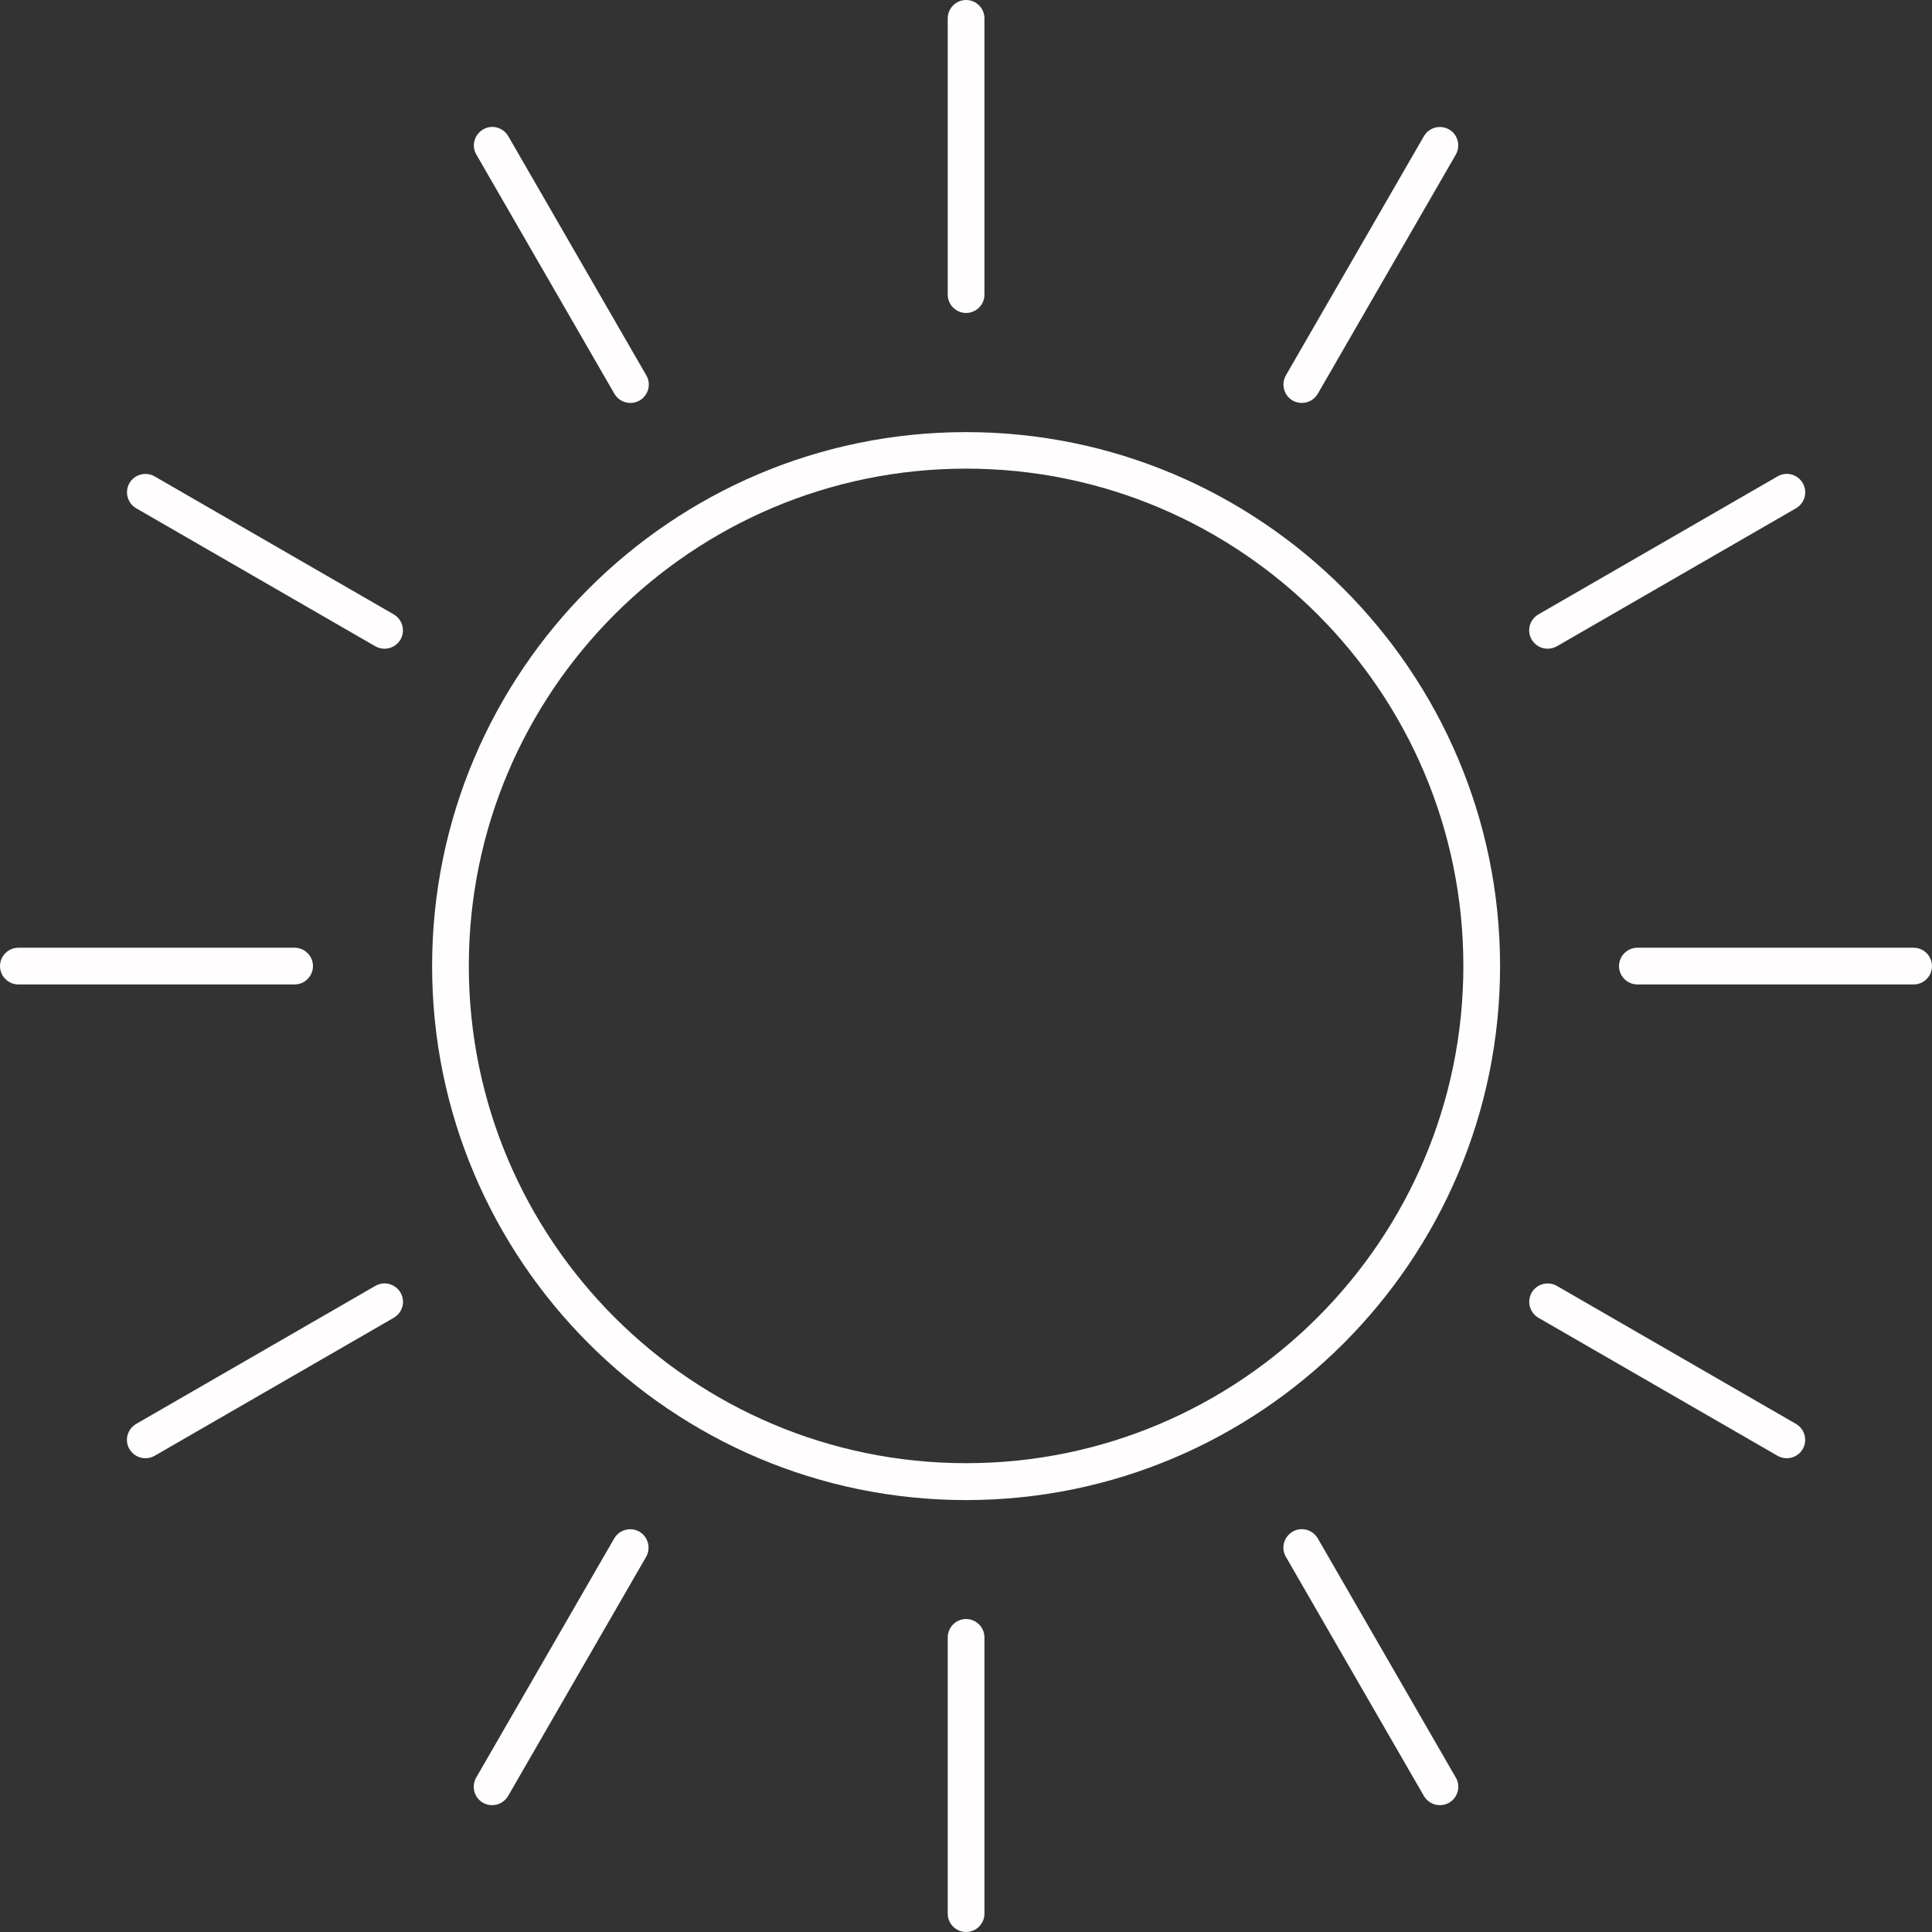<?xml version="1.0" encoding="UTF-8"?><svg id="Calque_2" xmlns="http://www.w3.org/2000/svg" viewBox="0 0 105.25 105.25"><rect x="0" y="0" width="105.25" height="105.25" fill="#333333" stroke="none"/><defs><style>.cls-1{fill:#fffdfd;}</style></defs><g id="Layer_1"><g><path class="cls-1" d="M52.63,81.72c-16.04,0-29.09-13.05-29.09-29.09s13.05-29.09,29.09-29.09,29.09,13.05,29.09,29.09-13.05,29.09-29.09,29.09Zm0-56.19c-14.94,0-27.09,12.15-27.09,27.09s12.15,27.09,27.09,27.09,27.09-12.15,27.09-27.09-12.15-27.09-27.09-27.09Z"/><path class="cls-1" d="M52.63,17.05c-.55,0-1-.45-1-1V1c0-.55,.45-1,1-1s1,.45,1,1v15.05c0,.55-.45,1-1,1Z"/><path class="cls-1" d="M34.34,21.95c-.35,0-.68-.18-.87-.5l-7.52-13.03c-.28-.48-.11-1.09,.37-1.37,.48-.28,1.09-.11,1.37,.37l7.52,13.03c.28,.48,.11,1.09-.37,1.37-.16,.09-.33,.13-.5,.13Z"/><path class="cls-1" d="M20.95,35.34c-.17,0-.34-.04-.5-.13l-13.03-7.52c-.48-.28-.64-.89-.37-1.37,.28-.48,.89-.64,1.37-.37l13.03,7.52c.48,.28,.64,.89,.37,1.37-.19,.32-.52,.5-.87,.5Z"/><path class="cls-1" d="M16.05,53.63H1c-.55,0-1-.45-1-1s.45-1,1-1h15.05c.55,0,1,.45,1,1s-.45,1-1,1Z"/><path class="cls-1" d="M7.92,79.44c-.35,0-.68-.18-.87-.5-.28-.48-.11-1.09,.37-1.37l13.03-7.52c.48-.28,1.09-.11,1.37,.37,.28,.48,.11,1.09-.37,1.37l-13.03,7.52c-.16,.09-.33,.13-.5,.13Z"/><path class="cls-1" d="M26.81,98.34c-.17,0-.34-.04-.5-.13-.48-.28-.64-.89-.37-1.37l7.52-13.03c.28-.48,.89-.64,1.37-.37,.48,.28,.64,.89,.37,1.37l-7.52,13.03c-.19,.32-.52,.5-.87,.5Z"/><path class="cls-1" d="M52.63,105.25c-.55,0-1-.45-1-1v-15.05c0-.55,.45-1,1-1s1,.45,1,1v15.05c0,.55-.45,1-1,1Z"/><path class="cls-1" d="M78.44,98.34c-.35,0-.68-.18-.87-.5l-7.52-13.03c-.28-.48-.11-1.09,.37-1.37,.48-.28,1.09-.11,1.37,.37l7.52,13.03c.28,.48,.11,1.09-.37,1.37-.16,.09-.33,.13-.5,.13Z"/><path class="cls-1" d="M97.34,79.44c-.17,0-.34-.04-.5-.13l-13.03-7.52c-.48-.28-.64-.89-.37-1.37,.28-.48,.89-.64,1.37-.37l13.03,7.52c.48,.28,.64,.89,.37,1.37-.19,.32-.52,.5-.87,.5Z"/><path class="cls-1" d="M104.25,53.63h-15.05c-.55,0-1-.45-1-1s.45-1,1-1h15.05c.55,0,1,.45,1,1s-.45,1-1,1Z"/><path class="cls-1" d="M84.31,35.34c-.35,0-.68-.18-.87-.5-.28-.48-.11-1.09,.37-1.37l13.03-7.52c.48-.28,1.09-.11,1.37,.37,.28,.48,.11,1.09-.37,1.37l-13.03,7.52c-.16,.09-.33,.13-.5,.13Z"/><path class="cls-1" d="M70.92,21.95c-.17,0-.34-.04-.5-.13-.48-.28-.64-.89-.37-1.37l7.52-13.03c.28-.48,.89-.64,1.37-.37,.48,.28,.64,.89,.37,1.37l-7.52,13.03c-.19,.32-.52,.5-.87,.5Z"/></g></g></svg>